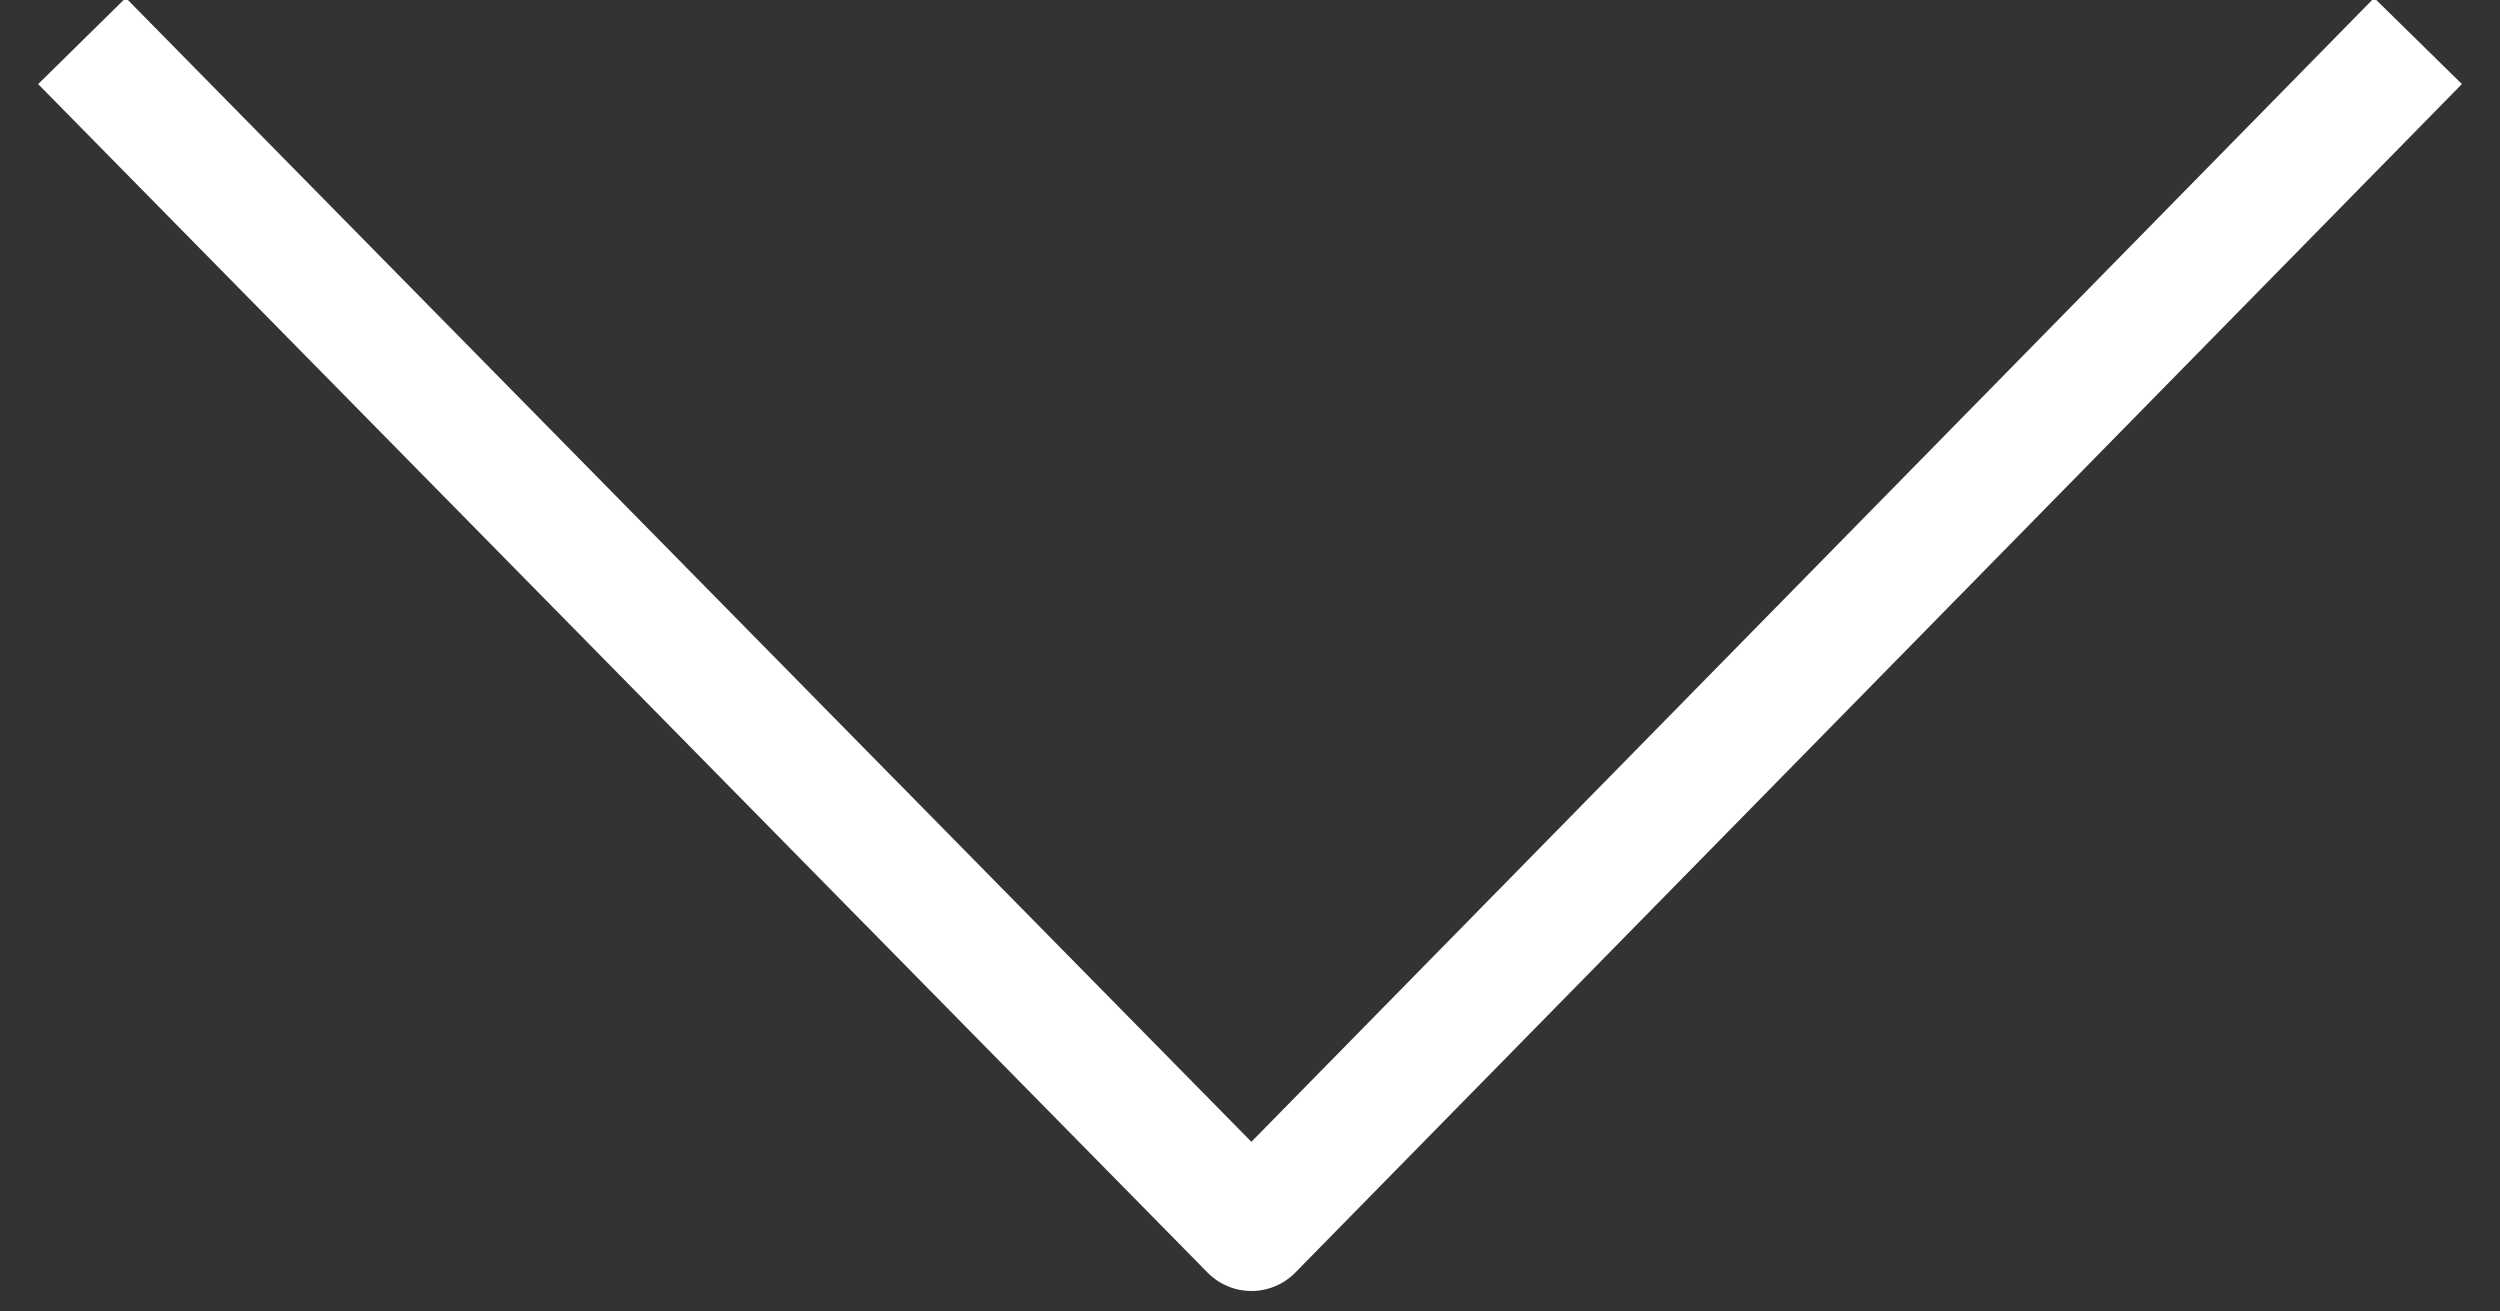 <?xml version="1.0" encoding="UTF-8"?>
<svg width="61px" height="32px" viewBox="0 0 61 32" version="1.1" xmlns="http://www.w3.org/2000/svg" xmlns:xlink="http://www.w3.org/1999/xlink">
    <rect x="0" y="0" width="61" height="32" fill="#333333" stroke="none"/>
    <!-- Generator: sketchtool 53.2 (72643) - https://sketchapp.com -->
    <title>8C660D15-8940-4A09-93AD-239DFE4DFAFB@2x</title>
    <desc>Created with sketchtool.</desc>
    <g id="Page-1" stroke="none" stroke-width="1" fill="none" fill-rule="evenodd" stroke-linejoin="round">
        <g id="Mobile-Copy-2" transform="translate(-290, -835)" stroke="#FFFFFF" stroke-width="3">
            <polyline id="Stroke-1" points="292 836 320.535 865 349 836"></polyline>
        </g>
    </g>
</svg>